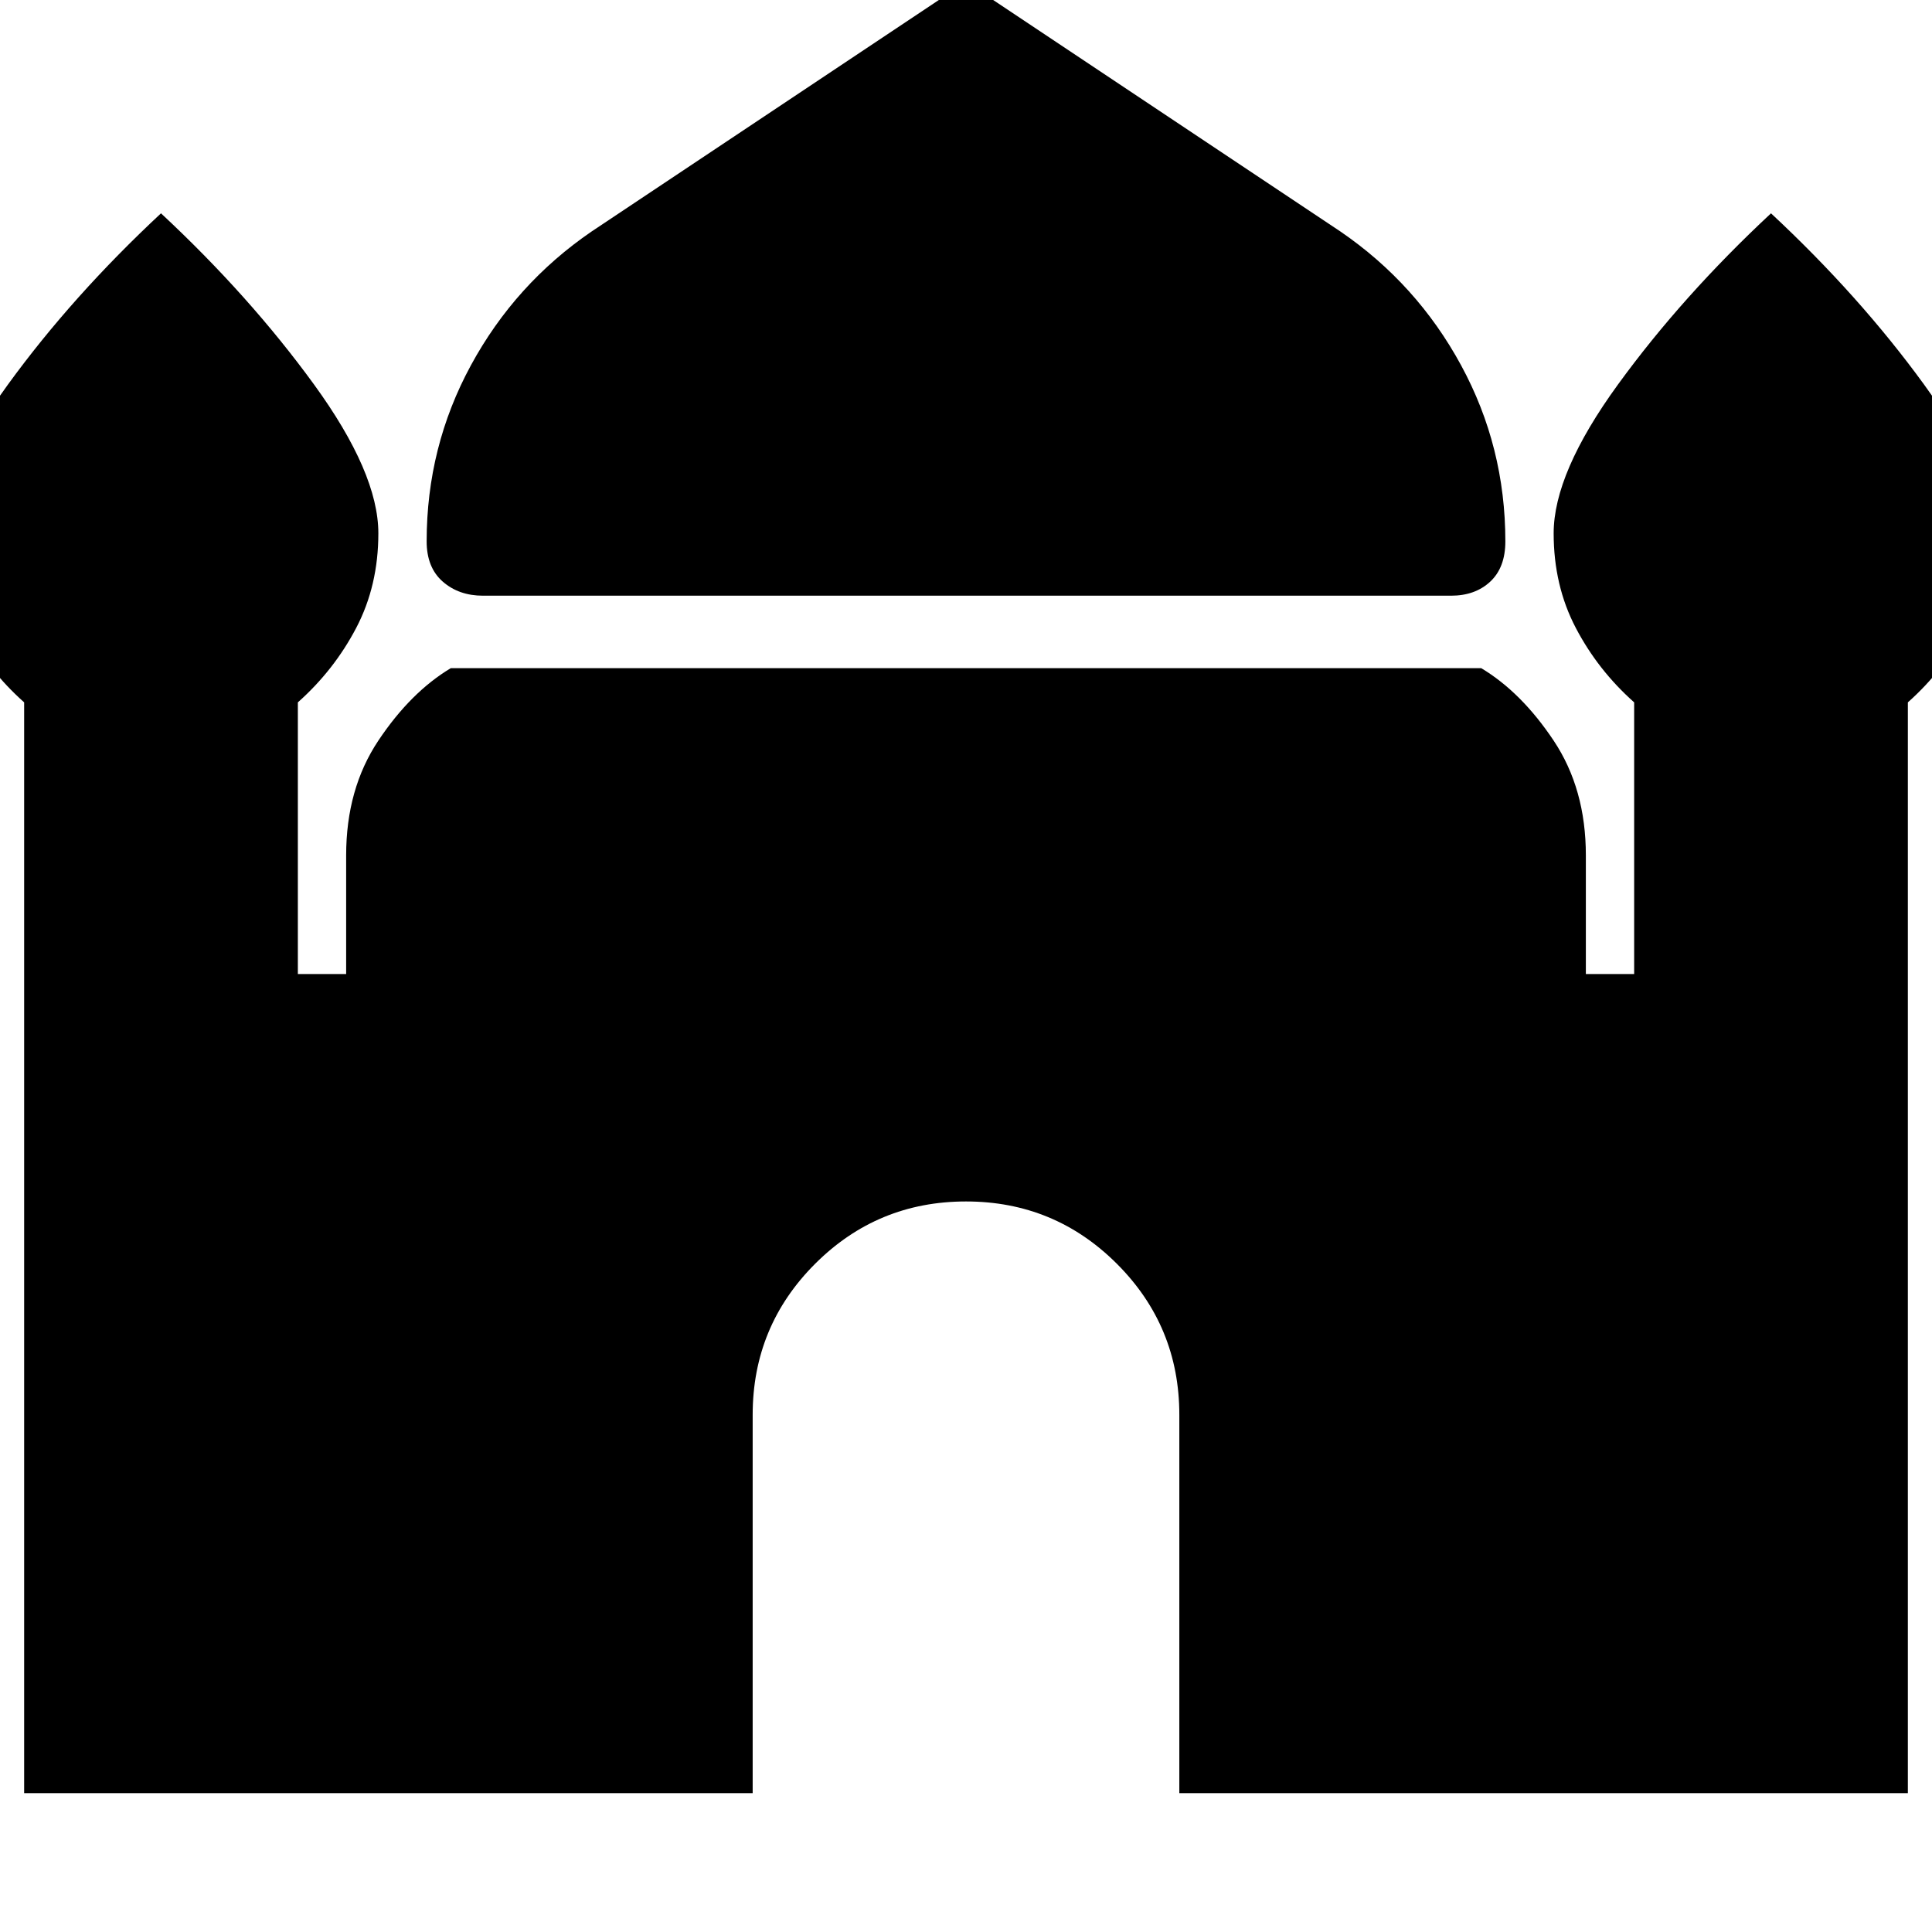 <svg xmlns="http://www.w3.org/2000/svg" height="24" viewBox="0 -960 960 960" width="24"><path d="M240-664q-12 0-20-7t-8-20q0-47 22-87.5t60-66.5l186-124 186 124q38 26 60 66.5t22 87.5q0 13-7.5 20t-19.5 7H240ZM12-69v-542q-18-16-29-37t-11-47q0-30 32-74t76-85q44 41 76 85t32 74q0 26-11 47t-29 37v135h24v-59q0-33 16-57t36-36h512q20 12 36 36t16 57v59h24v-135q-18-16-29-37t-11-47q0-30 32-74t76-85q44 41 76 85t32 74q0 26-11 47t-29 37v542H586v-188q0-44-31-75t-75-31q-44 0-75 31t-31 75v188H12Z"/></svg>